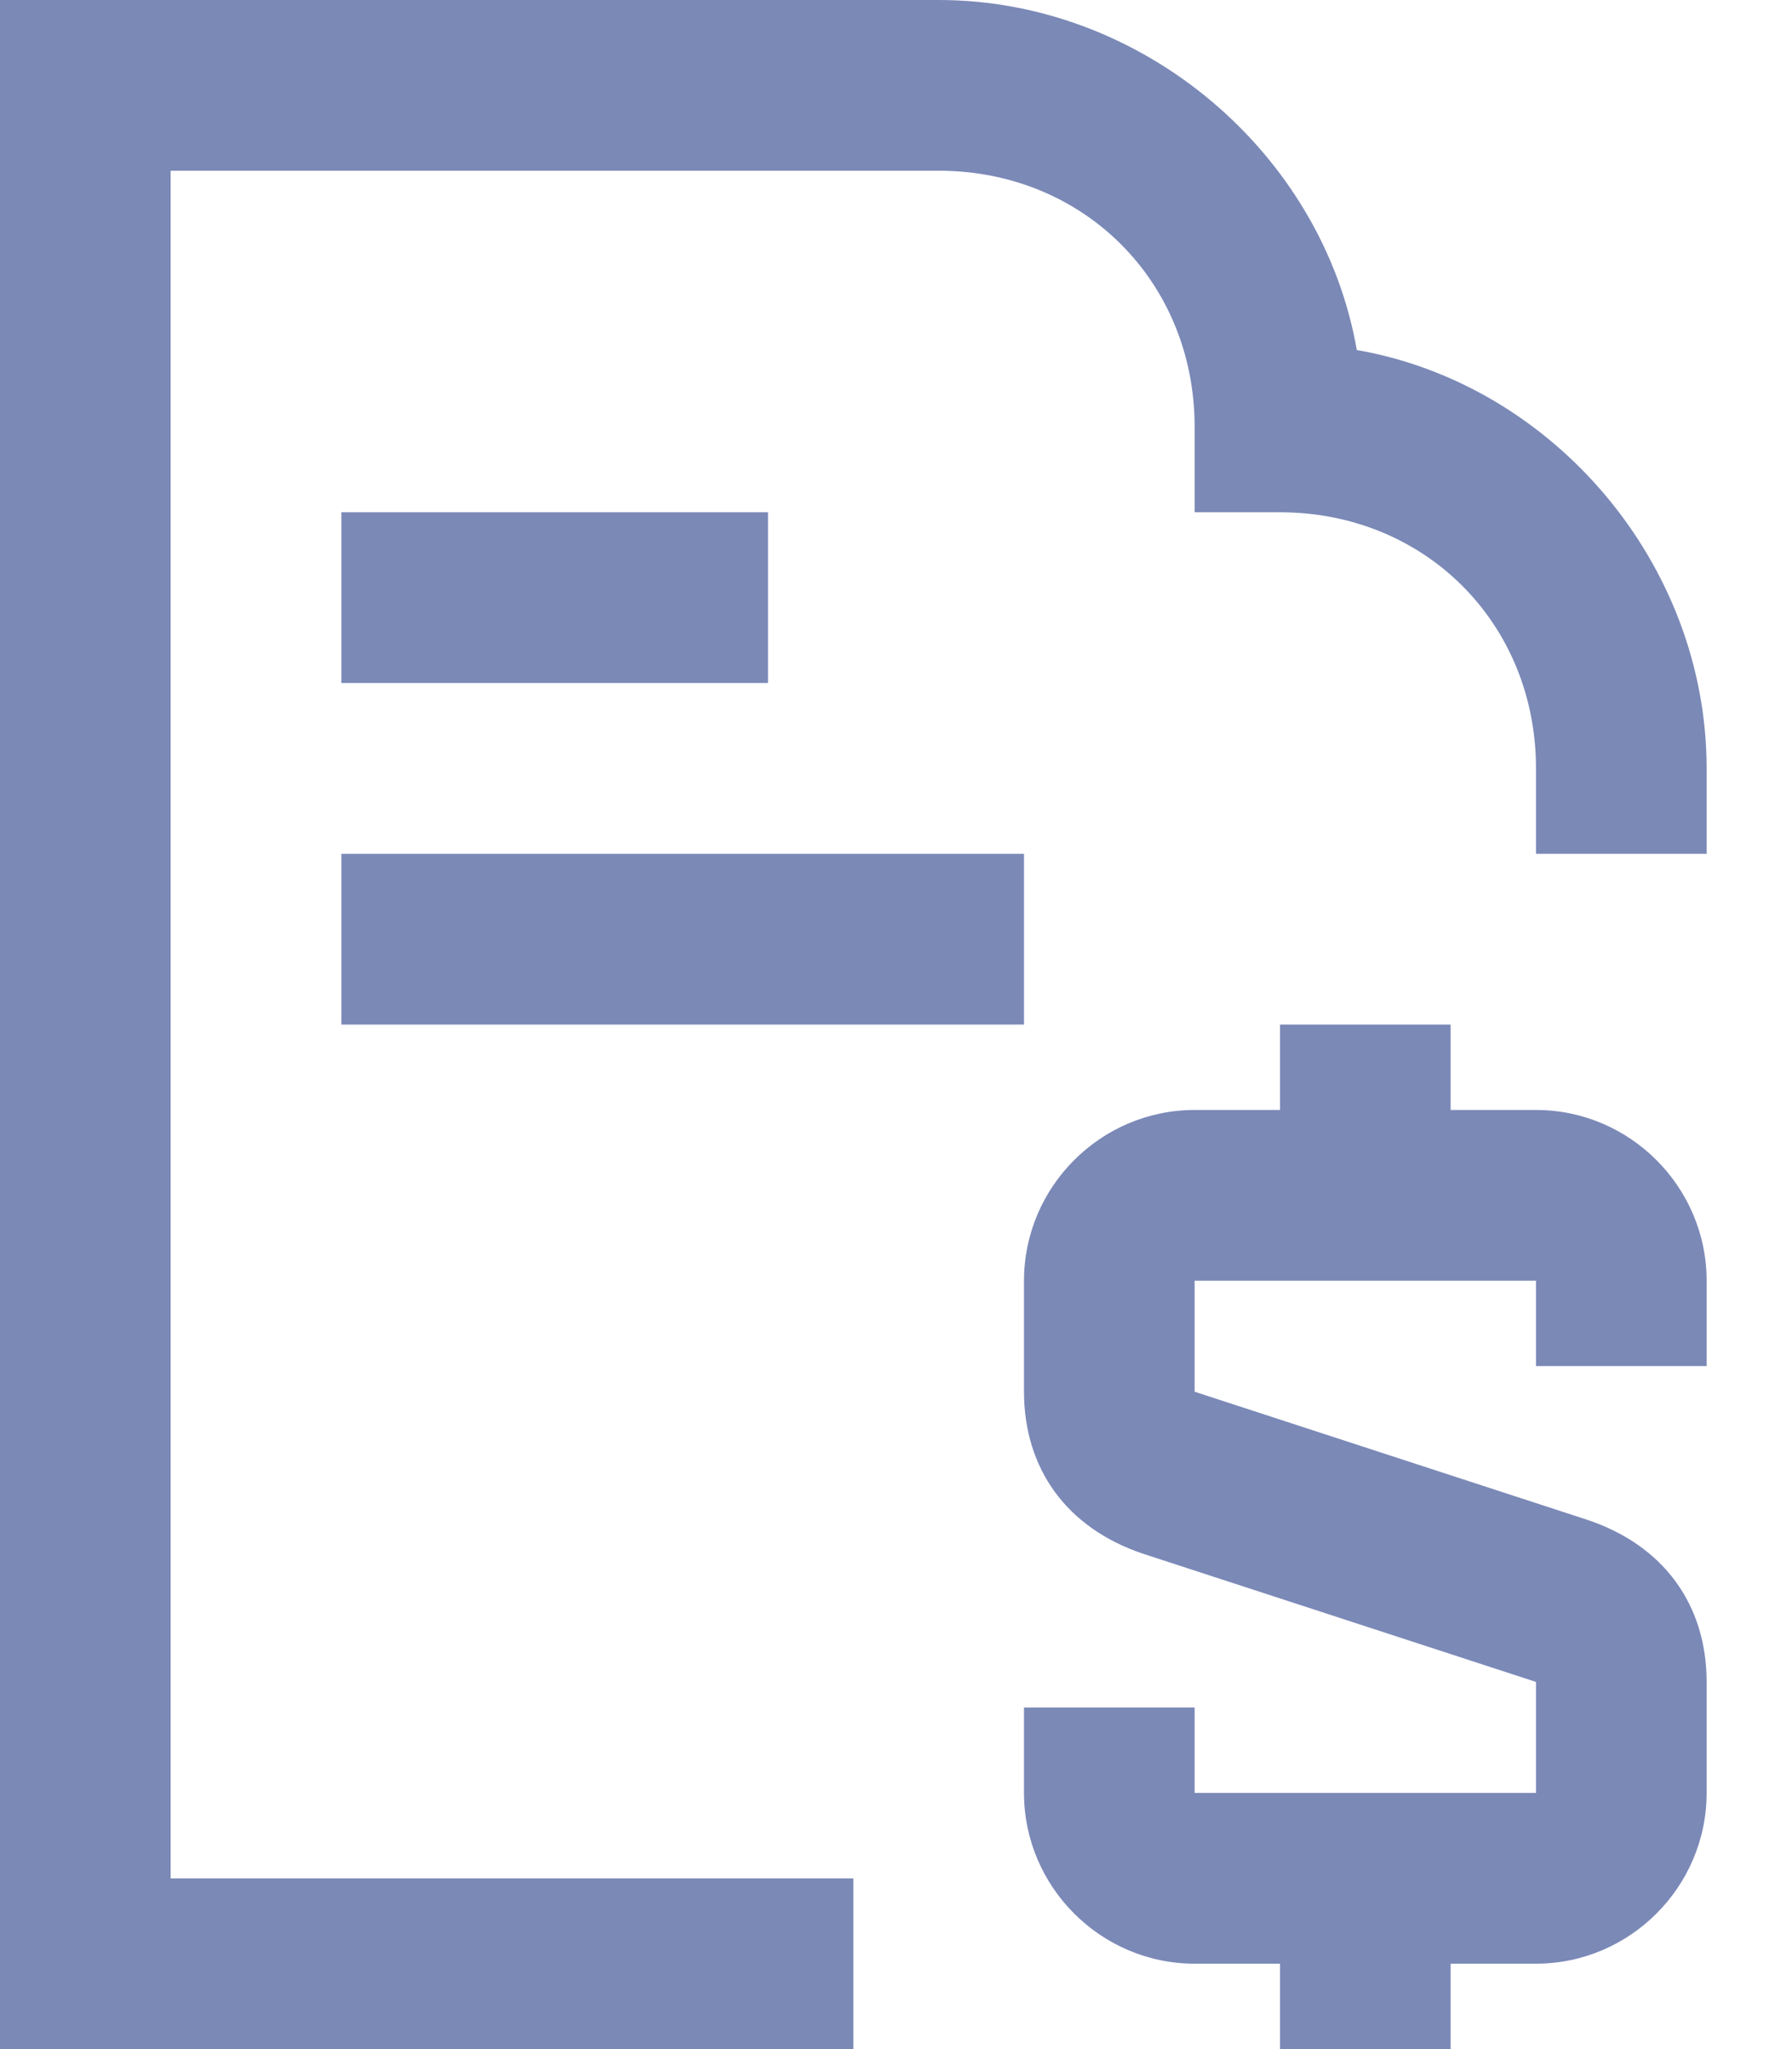 <svg width="14" height="16" viewBox="0 0 14 16" fill="none" xmlns="http://www.w3.org/2000/svg">
<g clip-path="url(#clip0)">
<path d="M10.6 2.733C10.333 1.2 8.933 0 7.333 0H0V16H6.667V14.667H1.333V1.333H7.333C8.467 1.333 9.333 2.2 9.333 3.333V4H10C11.133 4 12 4.867 12 6V6.667H13.333V6C13.333 4.4 12.133 3 10.6 2.733ZM12 8.667H11.333V8H10V8.667H9.333C8.6 8.667 8 9.267 8 10V10.867C8 11.467 8.333 11.933 8.933 12.133L12 13.133V14H9.333V13.333H8V14C8 14.733 8.6 15.333 9.333 15.333H10V16H11.333V15.333H12C12.733 15.333 13.333 14.733 13.333 14V13.133C13.333 12.533 13 12.067 12.4 11.867L9.333 10.867V10H12V10.667H13.333V10C13.333 9.267 12.733 8.667 12 8.667ZM2.667 4V5.333H6V4H2.667ZM2.667 8H8V6.667H2.667V8Z" fill="#7B89B7"/>
</g>
<defs>
<clipPath id="clip0">
<rect width="13.333" height="16" fill="white"/>
</clipPath>
</defs>
</svg>
